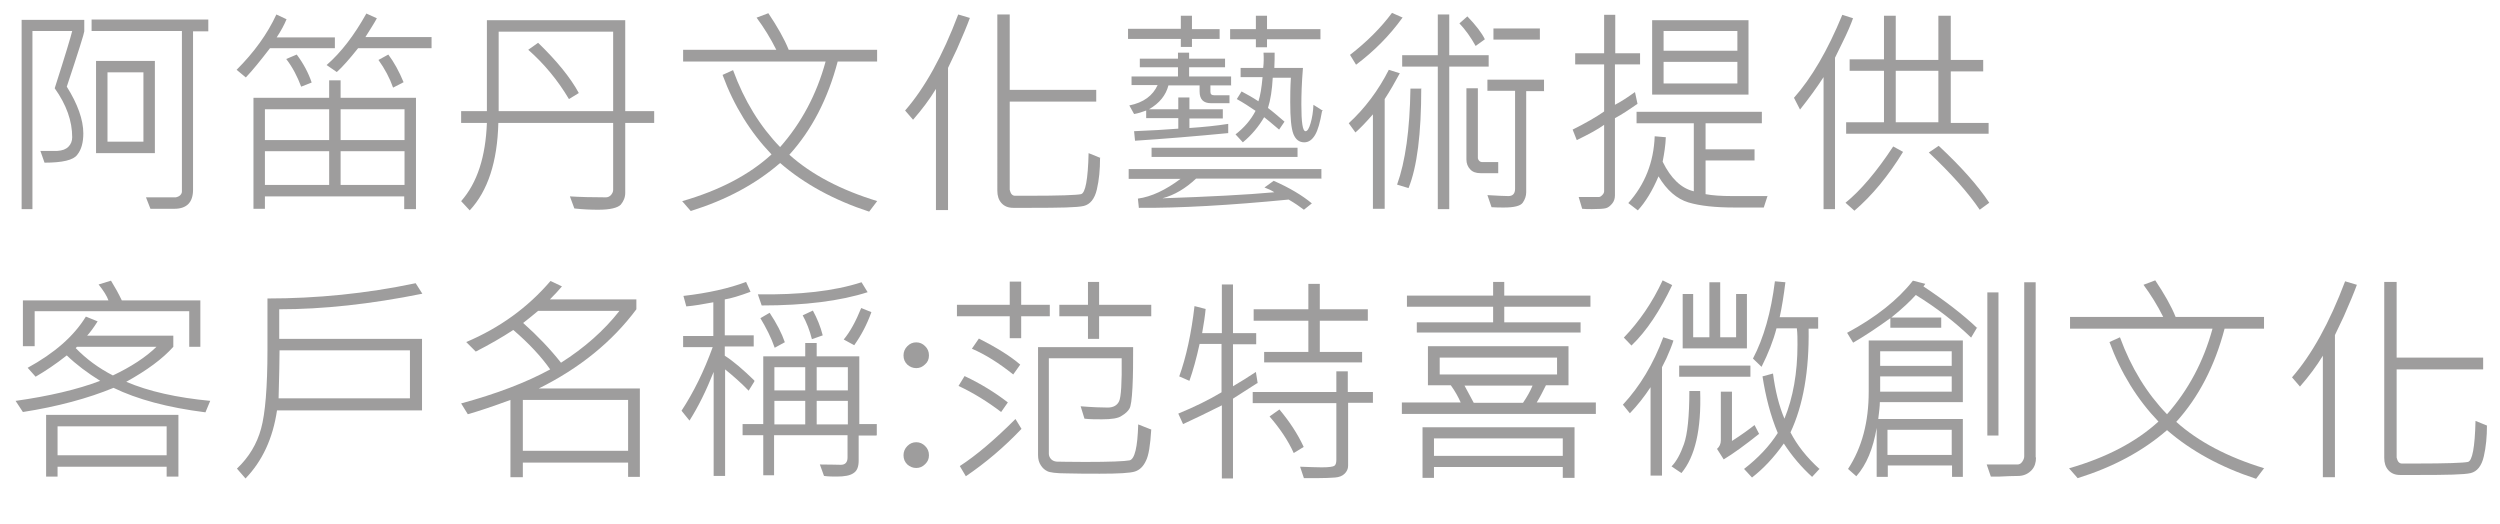 <?xml version="1.0" encoding="UTF-8"?>
<svg id="_圖層_2" data-name="圖層 2" xmlns="http://www.w3.org/2000/svg" width="27.73mm" height="5.81mm" viewBox="0 0 78.61 16.46">
  <defs>
    <style>
      .cls-1 {
        fill: #9e9d9d;
      }
    </style>
  </defs>
  <g id="_圖層_1-2" data-name="圖層 1">
    <g>
      <path class="cls-1" d="M2.65,.98c0,.05-.18,.63-.55,1.74,.34,.54,.52,1.04,.52,1.47,0,.28-.06,.51-.19,.67-.12,.17-.47,.25-1.03,.25l-.13-.37h.53c.16-.01,.27-.05,.35-.13s.12-.18,.12-.3c0-.51-.18-1.02-.55-1.54,.33-1.03,.51-1.63,.55-1.8H1.02V6.57h-.34V.62h1.97v.36Zm3.9,0h-.48V5.96c0,.4-.2,.6-.59,.6h-.75l-.14-.36h.94s.09-.02,.13-.06,.06-.08,.06-.12V.97H2.88v-.36h3.67v.36Zm-1.68,3.83h-1.85V1.91h1.85v2.9Zm-.36-.36V2.27h-1.13v2.18h1.13Z"/>
      <path class="cls-1" d="M10.53,1.51h-2.04c-.3,.39-.55,.7-.76,.92l-.29-.24c.55-.55,.97-1.13,1.25-1.74l.32,.15c-.07,.17-.17,.36-.31,.57h1.83v.35Zm2.55,1.56v3.5h-.37v-.4h-4.38v.39h-.36V3.07h2.38v-.55h.36v.55h2.38Zm-2.73,1.33v-.97h-2.02v.97h2.02Zm0,1.41v-1.06h-2.02v1.06h2.02Zm-.55-3.22l-.33,.13c-.12-.32-.27-.61-.47-.87l.33-.14c.21,.28,.37,.58,.47,.88Zm3.77-1.08h-2.31c-.27,.34-.49,.59-.67,.75l-.32-.22c.46-.4,.87-.94,1.25-1.62l.33,.15c-.08,.15-.21,.35-.36,.59h2.08v.35Zm-.85,2.89v-.97h-2.01v.97h2.01Zm0,1.41v-1.06h-2.01v1.06h2.01Zm-.03-3.23l-.33,.17c-.11-.31-.26-.59-.46-.87l.31-.17c.18,.24,.34,.53,.48,.87Z"/>
      <path class="cls-1" d="M20.57,3.86h-.91v2.2c0,.14-.05,.26-.14,.37-.1,.1-.33,.16-.71,.16-.23,0-.48-.01-.75-.04l-.14-.38c.31,.02,.69,.03,1.13,.03,.06,0,.11-.02,.16-.07,.04-.05,.07-.1,.07-.16V3.86h-3.61c-.03,1.22-.33,2.14-.9,2.75l-.27-.29c.51-.58,.77-1.4,.81-2.46h-.81v-.37h.81V.63h4.35V3.49h.91v.37Zm-1.29-.37V.99h-3.6V3.49h3.6Zm-1.08-.57l-.31,.19c-.35-.59-.78-1.11-1.28-1.55l.31-.22c.59,.57,1.02,1.1,1.28,1.58Z"/>
      <path class="cls-1" d="M27.58,6.32l-.25,.33c-1.1-.36-2.04-.87-2.8-1.53-.76,.66-1.69,1.16-2.81,1.51l-.27-.31c1.18-.34,2.11-.83,2.81-1.47-.66-.69-1.18-1.52-1.54-2.5l.33-.15c.35,.96,.85,1.77,1.48,2.42,.67-.76,1.15-1.66,1.43-2.69h-4.48v-.37h2.93c-.18-.36-.39-.7-.62-1.01l.37-.14c.28,.42,.5,.8,.64,1.15h2.78v.37h-1.24c-.31,1.18-.82,2.16-1.52,2.93,.69,.62,1.62,1.11,2.77,1.46Z"/>
      <path class="cls-1" d="M30.5,.55c-.09,.25-.23,.58-.41,.99l-.28,.59V6.6h-.38V2.79c-.2,.33-.44,.65-.72,.97l-.25-.29c.62-.71,1.18-1.72,1.67-3.02l.37,.11Zm4.09,4.42c0,.35-.03,.68-.1,.98-.07,.3-.21,.47-.41,.52s-.76,.06-1.66,.06c-.22,0-.4,0-.56,0s-.28-.05-.37-.15-.13-.23-.13-.39V.45h.39V2.82h2.72v.37h-2.72v2.77s.02,.09,.05,.13c.03,.04,.07,.06,.11,.06,.04,0,.2,0,.46,0,.94,0,1.48-.02,1.62-.05s.22-.46,.24-1.29l.37,.15Z"/>
      <path class="cls-1" d="M38.35,1.22h-.87v.25h-.35v-.25h-1.66v-.32h1.66V.49h.35v.42h.87v.32Zm3.19,4.39h-3.93c-.33,.31-.68,.52-1.06,.62,1.47-.05,2.65-.11,3.52-.19-.09-.06-.2-.11-.31-.15l.29-.21c.5,.22,.9,.46,1.2,.71l-.25,.2c-.13-.1-.29-.21-.48-.32-1.85,.18-3.43,.27-4.71,.26l-.03-.29c.43-.06,.87-.27,1.34-.62h-1.63v-.31h6.06v.31Zm-2.82-2.93h-.66v.2c0,.08,.04,.11,.12,.11h.48v.25h-.58c-.24,0-.36-.12-.36-.37v-.19h-.98c-.08,.31-.28,.56-.61,.75h.92v-.37h.35v.37h1.05v.29h-1.05v.3c.44-.03,.84-.07,1.22-.13v.29c-1.04,.1-2.01,.18-2.93,.24l-.03-.3c.53-.02,.99-.05,1.39-.08v-.33h-1.01v-.24c-.13,.05-.26,.09-.38,.11l-.15-.27c.45-.09,.74-.31,.89-.64h-.82v-.27h1.46v-.29h-1.2v-.27h1.2v-.19h.35v.19h1.13v.27h-1.13v.29h1.32v.27Zm2.08,2.25h-4.59v-.29h4.59v.29Zm.72-3.7h-1.68v.25h-.35v-.25h-.81v-.32h.81V.49h.35v.42h1.68v.32Zm.05,2.26c-.06,.35-.13,.6-.22,.75s-.2,.23-.34,.23c-.16,0-.27-.09-.34-.26-.07-.18-.1-.51-.1-1.01,0-.18,0-.43,.02-.76h-.57c-.02,.38-.07,.7-.15,.95,.15,.11,.32,.26,.52,.43l-.17,.25c-.25-.21-.4-.34-.47-.39-.17,.29-.39,.56-.67,.79l-.23-.25c.27-.21,.48-.45,.63-.74-.19-.13-.39-.26-.59-.37l.15-.24c.17,.09,.35,.19,.53,.31,.06-.18,.1-.43,.13-.76h-.69v-.29h.71c.02-.17,.02-.33,.01-.48h.35c0,.14,0,.3-.01,.48h.9c-.04,.48-.05,.86-.05,1.15,0,.56,.04,.84,.13,.84,.06,0,.11-.08,.16-.25s.08-.36,.09-.58l.3,.19Z"/>
      <path class="cls-1" d="M44.02,2.29c-.15,.28-.31,.56-.48,.82v3.45h-.37V3.59c-.21,.24-.39,.43-.55,.57l-.21-.29c.51-.47,.93-1.03,1.26-1.68l.35,.11Zm.08-1.74c-.41,.57-.9,1.06-1.46,1.48l-.19-.31c.53-.41,.97-.85,1.32-1.32l.34,.15Zm.59,2.22c0,1.43-.13,2.47-.4,3.14l-.36-.11c.26-.72,.4-1.72,.42-3.02h.33Zm2.12-.68h-1.24V6.57h-.36V2.09h-1.12v-.36h1.12V.45h.36V1.73h1.24v.36Zm-.12-.86l-.29,.21c-.15-.27-.32-.51-.51-.71l.25-.22c.27,.28,.46,.53,.55,.72Zm.43,4.21h-.57c-.14,0-.25-.04-.32-.12-.08-.08-.12-.19-.12-.31V2.77h.36v2.2s.01,.05,.04,.08,.06,.04,.08,.04h.52v.35Zm1.44-2.58h-.57v3.18c0,.12-.04,.23-.11,.33s-.27,.15-.59,.15c-.13,0-.25,0-.39-.01l-.13-.38c.34,.02,.56,.03,.66,.03,.14,0,.21-.08,.21-.23V2.85h-.87v-.35h1.78v.35Zm-.14-1.62h-1.46v-.35h1.46v.35Z"/>
      <path class="cls-1" d="M51.56,2.02h-.78v1.27c.18-.09,.39-.23,.63-.4l.08,.37c-.26,.18-.5,.34-.71,.45v2.43c0,.1-.03,.19-.09,.26-.06,.07-.12,.12-.19,.14-.07,.02-.22,.03-.44,.03-.11,0-.22,0-.31-.01l-.11-.37c.06,0,.27,0,.63,0,.04,0,.07-.02,.11-.06,.04-.04,.06-.08,.06-.12V3.92c-.21,.15-.49,.3-.86,.48l-.13-.33c.42-.21,.75-.4,.99-.57v-1.48h-.91v-.35h.91V.46h.35V1.67h.78v.35Zm4.02,4.13l-.12,.37h-.92c-.6,0-1.08-.05-1.45-.16-.36-.11-.68-.38-.94-.82-.19,.45-.41,.81-.65,1.07l-.3-.23c.52-.58,.8-1.28,.83-2.1l.35,.03c-.01,.26-.05,.51-.1,.77,.26,.53,.59,.84,.98,.93V3.87h-1.8v-.36h3.94v.36h-1.77v.82h1.54v.35h-1.54v1.06c.21,.04,.49,.06,.84,.06h1.12Zm-.6-3.18h-3.03V.63h3.03V2.97Zm-.35-1.38V.97h-2.32v.62h2.32Zm0,1.03v-.68h-2.32v.68h2.32Z"/>
      <path class="cls-1" d="M58.27,.56c-.07,.2-.18,.46-.34,.78l-.23,.47V6.57h-.36V2.42c-.22,.34-.47,.68-.74,1.02l-.19-.37c.55-.62,1.06-1.49,1.52-2.61l.34,.11Zm1.57,4.21c-.46,.75-.97,1.37-1.53,1.85l-.28-.25c.48-.39,.98-.98,1.5-1.77l.31,.17Zm2.69-.57h-4.48v-.36h1.19v-1.62h-1.08v-.36h1.08V.49h.37V1.88h1.34V.49h.39V1.88h1.02v.36h-1.02v1.62h1.19v.36Zm-1.58-.36v-1.62h-1.34v1.62h1.34Zm1.6,2.53l-.3,.22c-.35-.52-.88-1.12-1.6-1.8l.31-.21c.71,.66,1.24,1.26,1.59,1.79Z"/>
      <path class="cls-1" d="M6.61,12.6l-.15,.36c-1.19-.15-2.15-.41-2.89-.77-.8,.33-1.76,.59-2.85,.76l-.23-.35c1.06-.15,1.95-.36,2.66-.63-.4-.25-.75-.51-1.05-.8-.34,.27-.67,.49-.98,.67l-.25-.28c.84-.46,1.45-.99,1.83-1.61l.37,.15c-.12,.19-.23,.34-.33,.45h2.71v.35c-.34,.38-.83,.74-1.48,1.1,.7,.3,1.59,.5,2.65,.6Zm-.3-1.7h-.36v-1.12H1.09v1.1h-.37v-1.44H3.41c-.05-.14-.15-.3-.31-.5l.39-.12c.13,.21,.24,.41,.34,.62h2.47v1.46Zm-.71,4.08h-.36v-.31H1.81v.31h-.36v-1.94H5.61v1.94Zm-.36-.67v-.91H1.81v.91h3.43Zm-.33-3.41H2.42l-.04,.04c.33,.34,.72,.63,1.17,.86,.57-.27,1.03-.57,1.37-.9Z"/>
      <path class="cls-1" d="M13.28,9.23c-1.63,.33-3.13,.49-4.5,.49v.93h4.49v2.25h-4.56c-.13,.88-.46,1.59-.99,2.14l-.27-.31c.38-.36,.63-.78,.76-1.26,.13-.47,.2-1.3,.2-2.47v-1.62c1.54,0,3.09-.15,4.66-.48l.21,.33Zm-.39,3.29v-1.51h-4.1c0,.26-.01,.77-.03,1.51h4.14Z"/>
      <path class="cls-1" d="M20.12,14.99h-.37v-.45h-3.31v.46h-.39v-2.43c-.54,.2-.99,.35-1.34,.45l-.21-.34c1.1-.3,2.03-.65,2.8-1.07-.28-.4-.67-.82-1.16-1.24-.35,.23-.75,.46-1.18,.68l-.3-.3c1.06-.45,1.94-1.09,2.65-1.92l.36,.17c-.1,.12-.23,.26-.38,.41h2.72v.31c-.76,1.02-1.78,1.85-3.07,2.49h3.18v2.79Zm-.37-.82v-1.6h-3.31v1.6h3.31Zm-.28-4.4h-2.55c-.16,.13-.31,.26-.47,.38,.46,.41,.85,.82,1.19,1.25,.74-.47,1.35-1.01,1.83-1.62Z"/>
      <path class="cls-1" d="M23.72,11.99l-.18,.29c-.23-.24-.48-.46-.74-.67v3.35h-.36v-3.27c-.23,.58-.48,1.09-.76,1.53l-.25-.31c.38-.58,.71-1.25,.98-2h-.93v-.35h.95v-1.06c-.32,.06-.61,.11-.85,.13l-.09-.33c.78-.09,1.44-.24,1.97-.44l.14,.31c-.35,.13-.62,.21-.81,.24v1.13h.91v.35h-.91v.29c.28,.18,.58,.44,.93,.78Zm3.83,1.7h-.55v.79c0,.19-.05,.32-.16,.39-.11,.08-.29,.11-.53,.11-.12,0-.26,0-.4-.02l-.13-.36c.33,0,.55,.01,.66,.01,.14,0,.21-.08,.21-.23v-.7h-2.31v1.26h-.34v-1.26h-.65v-.35h.65v-2.13h1.32v-.42h.36v.42h1.34v2.13h.55v.35Zm-.26-4.51c-.87,.28-1.98,.42-3.34,.42l-.12-.35c1.31,.02,2.4-.1,3.26-.38l.19,.31Zm-2.62,1.58l-.31,.17c-.11-.32-.27-.63-.45-.93l.29-.17c.22,.33,.38,.64,.48,.93Zm.65,1.51v-.73h-.97v.73h.97Zm0,1.07v-.74h-.97v.74h.97Zm.55-2.8l-.34,.12c-.07-.28-.17-.53-.29-.75l.32-.15c.13,.24,.24,.5,.31,.78Zm.79,1.73v-.73h-.98v.73h.98Zm0,1.07v-.74h-.98v.74h.98Zm.74-3.53c-.14,.39-.32,.73-.54,1.04l-.33-.18c.2-.24,.38-.57,.55-.99l.32,.13Z"/>
      <path class="cls-1" d="M28.41,11.17c0-.11,.04-.21,.12-.29,.08-.08,.17-.12,.28-.12s.2,.04,.28,.12c.08,.08,.12,.17,.12,.29s-.04,.21-.12,.28c-.08,.08-.17,.12-.28,.12s-.2-.04-.28-.11c-.08-.08-.12-.17-.12-.29Zm0,3.14c0-.11,.04-.21,.12-.29,.08-.08,.17-.12,.28-.12s.2,.04,.28,.12c.08,.08,.12,.17,.12,.29s-.04,.2-.12,.28c-.08,.08-.17,.12-.28,.12s-.2-.04-.28-.11c-.08-.08-.12-.17-.12-.29Z"/>
      <path class="cls-1" d="M33.01,9.94h-.9v.69h-.36v-.69h-1.66v-.36h1.66v-.73h.36v.73h.9v.36Zm-1.32,2.71l-.21,.3c-.42-.32-.87-.6-1.34-.82l.19-.31c.51,.24,.96,.52,1.35,.82Zm.43,.83c-.54,.57-1.13,1.07-1.75,1.49l-.19-.32c.51-.33,1.09-.82,1.75-1.48l.19,.31Zm-.04-2.02l-.22,.31c-.45-.36-.88-.63-1.3-.81l.22-.32c.57,.29,1,.56,1.3,.82Zm4.12,2.04c-.03,.49-.08,.82-.17,.99-.08,.17-.19,.28-.34,.33s-.52,.07-1.11,.07c-.36,0-.71,0-1.04-.01-.33,0-.54-.03-.61-.07-.08-.04-.14-.09-.2-.18s-.09-.19-.09-.33v-3.39h2.99c0,.46,0,.88-.02,1.26-.02,.38-.05,.61-.1,.68-.04,.07-.12,.15-.24,.22-.11,.08-.32,.11-.62,.11-.19,0-.38,0-.55-.02l-.12-.39c.37,.03,.66,.04,.85,.04,.18,0,.3-.07,.36-.2,.06-.13,.09-.58,.08-1.35h-2.29v3c0,.06,.02,.11,.06,.16,.04,.05,.1,.08,.18,.09,.08,0,.38,.01,.9,.01,.78,0,1.25-.02,1.4-.05,.16-.04,.25-.41,.27-1.13l.38,.15Zm0-3.56h-1.64v.71h-.35v-.71h-.9v-.36h.9v-.72h.35v.72h1.64v.36Z"/>
      <path class="cls-1" d="M39.55,12.03l-.78,.5v2.51h-.35v-2.3c-.46,.23-.87,.43-1.22,.59l-.15-.33c.51-.21,.96-.43,1.36-.67v-1.52h-.69c-.1,.46-.21,.85-.32,1.16l-.32-.14c.22-.61,.38-1.35,.48-2.21l.35,.09c-.02,.22-.06,.48-.11,.76h.62v-1.53h.35v1.53h.73v.35h-.73v1.32c.24-.14,.48-.29,.72-.45l.06,.38Zm3.63,.63h-.79v1.98c0,.1-.04,.18-.11,.25-.07,.07-.17,.11-.3,.12-.13,.01-.33,.02-.59,.02-.14,0-.27,0-.39,0l-.12-.36c.29,.01,.52,.02,.68,.02,.23,0,.36-.02,.4-.05,.04-.03,.06-.09,.06-.18v-1.79h-2.63v-.35h2.63v-.65h.36v.65h.79v.35Zm-.17-2.58h-1.51v.98h1.33v.33h-3.08v-.33h1.39v-.98h-1.72v-.36h1.72v-.8h.36v.8h1.51v.36Zm-2.02,3.97l-.31,.19c-.18-.4-.44-.78-.76-1.15l.31-.22c.31,.37,.57,.76,.76,1.17Z"/>
      <path class="cls-1" d="M50.18,13.01h-6.1v-.36h1.85c-.08-.18-.18-.36-.31-.54h-.72v-1.23h4.42v1.23h-.71c-.1,.2-.19,.38-.29,.54h1.86v.36Zm-.17-3.37h-2.71v.49h2.4v.32h-5.15v-.32h2.4v-.49h-2.71v-.35h2.71v-.43h.35v.43h2.71v.35Zm-.51,5.38h-.36v-.34h-4.05v.34h-.36v-1.59h4.78v1.59Zm-.36-.69v-.55h-4.05v.55h4.05Zm-.18-2.56v-.53h-3.69v.53h3.69Zm-.77,.35h-2.14c.15,.28,.25,.46,.29,.54h1.55c.13-.19,.23-.37,.3-.54Z"/>
      <path class="cls-1" d="M52.62,10.7c-.05,.17-.13,.35-.22,.56l-.14,.28v3.41h-.36v-2.78c-.19,.29-.41,.57-.65,.82l-.22-.27c.53-.57,.96-1.28,1.27-2.12l.31,.1Zm-.04-1.74c-.38,.8-.8,1.44-1.28,1.9l-.24-.25c.49-.51,.9-1.11,1.22-1.8l.3,.15Zm.88,3.33c.04,1.21-.16,2.07-.59,2.58l-.31-.21c.15-.15,.28-.39,.39-.7s.17-.87,.17-1.67h.34Zm1.58-.45h-2.24v-.35h2.24v.35Zm-.1-.89h-2.03v-1.71h.33v1.36h.51v-1.73h.34v1.73h.5v-1.36h.34v1.71Zm.37,2.69c-.44,.35-.81,.62-1.11,.8l-.21-.33c.08-.07,.12-.16,.12-.27v-1.53h.35v1.55c.3-.19,.53-.36,.71-.5l.15,.29Zm1.91,1.09l-.24,.26c-.33-.3-.63-.65-.89-1.05-.31,.44-.64,.79-1,1.07l-.25-.27c.44-.34,.8-.72,1.06-1.13-.23-.55-.38-1.14-.48-1.78l.33-.09c.07,.54,.19,1.02,.36,1.42,.27-.66,.41-1.44,.41-2.33,0-.18,0-.35-.02-.51h-.64c-.1,.39-.26,.79-.47,1.21l-.27-.26c.34-.65,.57-1.46,.69-2.43l.33,.03c-.05,.41-.11,.78-.18,1.1h1.21v.36h-.3c.02,1.32-.17,2.41-.57,3.26,.2,.39,.5,.78,.92,1.16Z"/>
      <path class="cls-1" d="M62.17,10.29l-.19,.32c-.51-.49-1.09-.94-1.74-1.34-.16,.18-.41,.42-.77,.71h1.57v.32h-1.6v-.3c-.43,.31-.82,.57-1.17,.77l-.19-.31c.91-.49,1.6-1.04,2.07-1.64l.39,.1s-.04,.06-.06,.08c.69,.46,1.25,.89,1.69,1.31Zm-.45,4.7h-.34v-.36h-2.02v.36h-.35v-1.54c-.11,.65-.32,1.16-.64,1.52l-.26-.23c.44-.67,.65-1.48,.65-2.43v-1.61h2.96v1.94h-2.61c0,.12-.02,.29-.05,.53h2.66v1.81Zm-.35-3.49v-.46h-2.25v.46h2.25Zm0,.81v-.48h-2.25v.48h2.25Zm0,1.99v-.79h-2.02v.79h2.02Zm2.65,.08c0,.16-.04,.29-.13,.39-.1,.11-.23,.18-.4,.19-.2,0-.4,.01-.61,.02h-.28l-.13-.38c.3,0,.63,0,.97,0,.06,0,.11-.03,.15-.09,.04-.06,.06-.11,.06-.17v-5.47h.36v5.51Zm-1.18-.69h-.35s0-4.5,0-4.5h.35v4.5Z"/>
      <path class="cls-1" d="M71.19,14.72l-.25,.33c-1.1-.36-2.04-.87-2.8-1.53-.76,.66-1.69,1.16-2.81,1.51l-.27-.31c1.18-.34,2.11-.83,2.81-1.47-.66-.69-1.18-1.52-1.54-2.5l.33-.15c.35,.96,.85,1.77,1.48,2.42,.67-.76,1.15-1.66,1.43-2.69h-4.48v-.37h2.93c-.18-.36-.39-.7-.62-1.01l.37-.14c.28,.42,.5,.8,.64,1.15h2.78v.37h-1.24c-.31,1.18-.82,2.16-1.52,2.93,.69,.62,1.62,1.11,2.77,1.46Z"/>
      <path class="cls-1" d="M74.11,8.95c-.09,.25-.23,.58-.41,.99l-.28,.59v4.47h-.38v-3.82c-.2,.33-.44,.65-.72,.97l-.25-.29c.62-.71,1.18-1.72,1.67-3.02l.37,.11Zm4.09,4.42c0,.35-.03,.68-.1,.98-.07,.3-.21,.47-.41,.52s-.76,.06-1.66,.06c-.22,0-.4,0-.56,0s-.28-.05-.37-.15-.13-.23-.13-.39v-5.53h.39v2.38h2.72v.37h-2.72v2.77s.02,.09,.05,.13c.03,.04,.07,.06,.11,.06,.04,0,.2,0,.46,0,.94,0,1.48-.02,1.62-.05s.22-.46,.24-1.29l.37,.15Z"/>
    </g>
  </g>
</svg>
